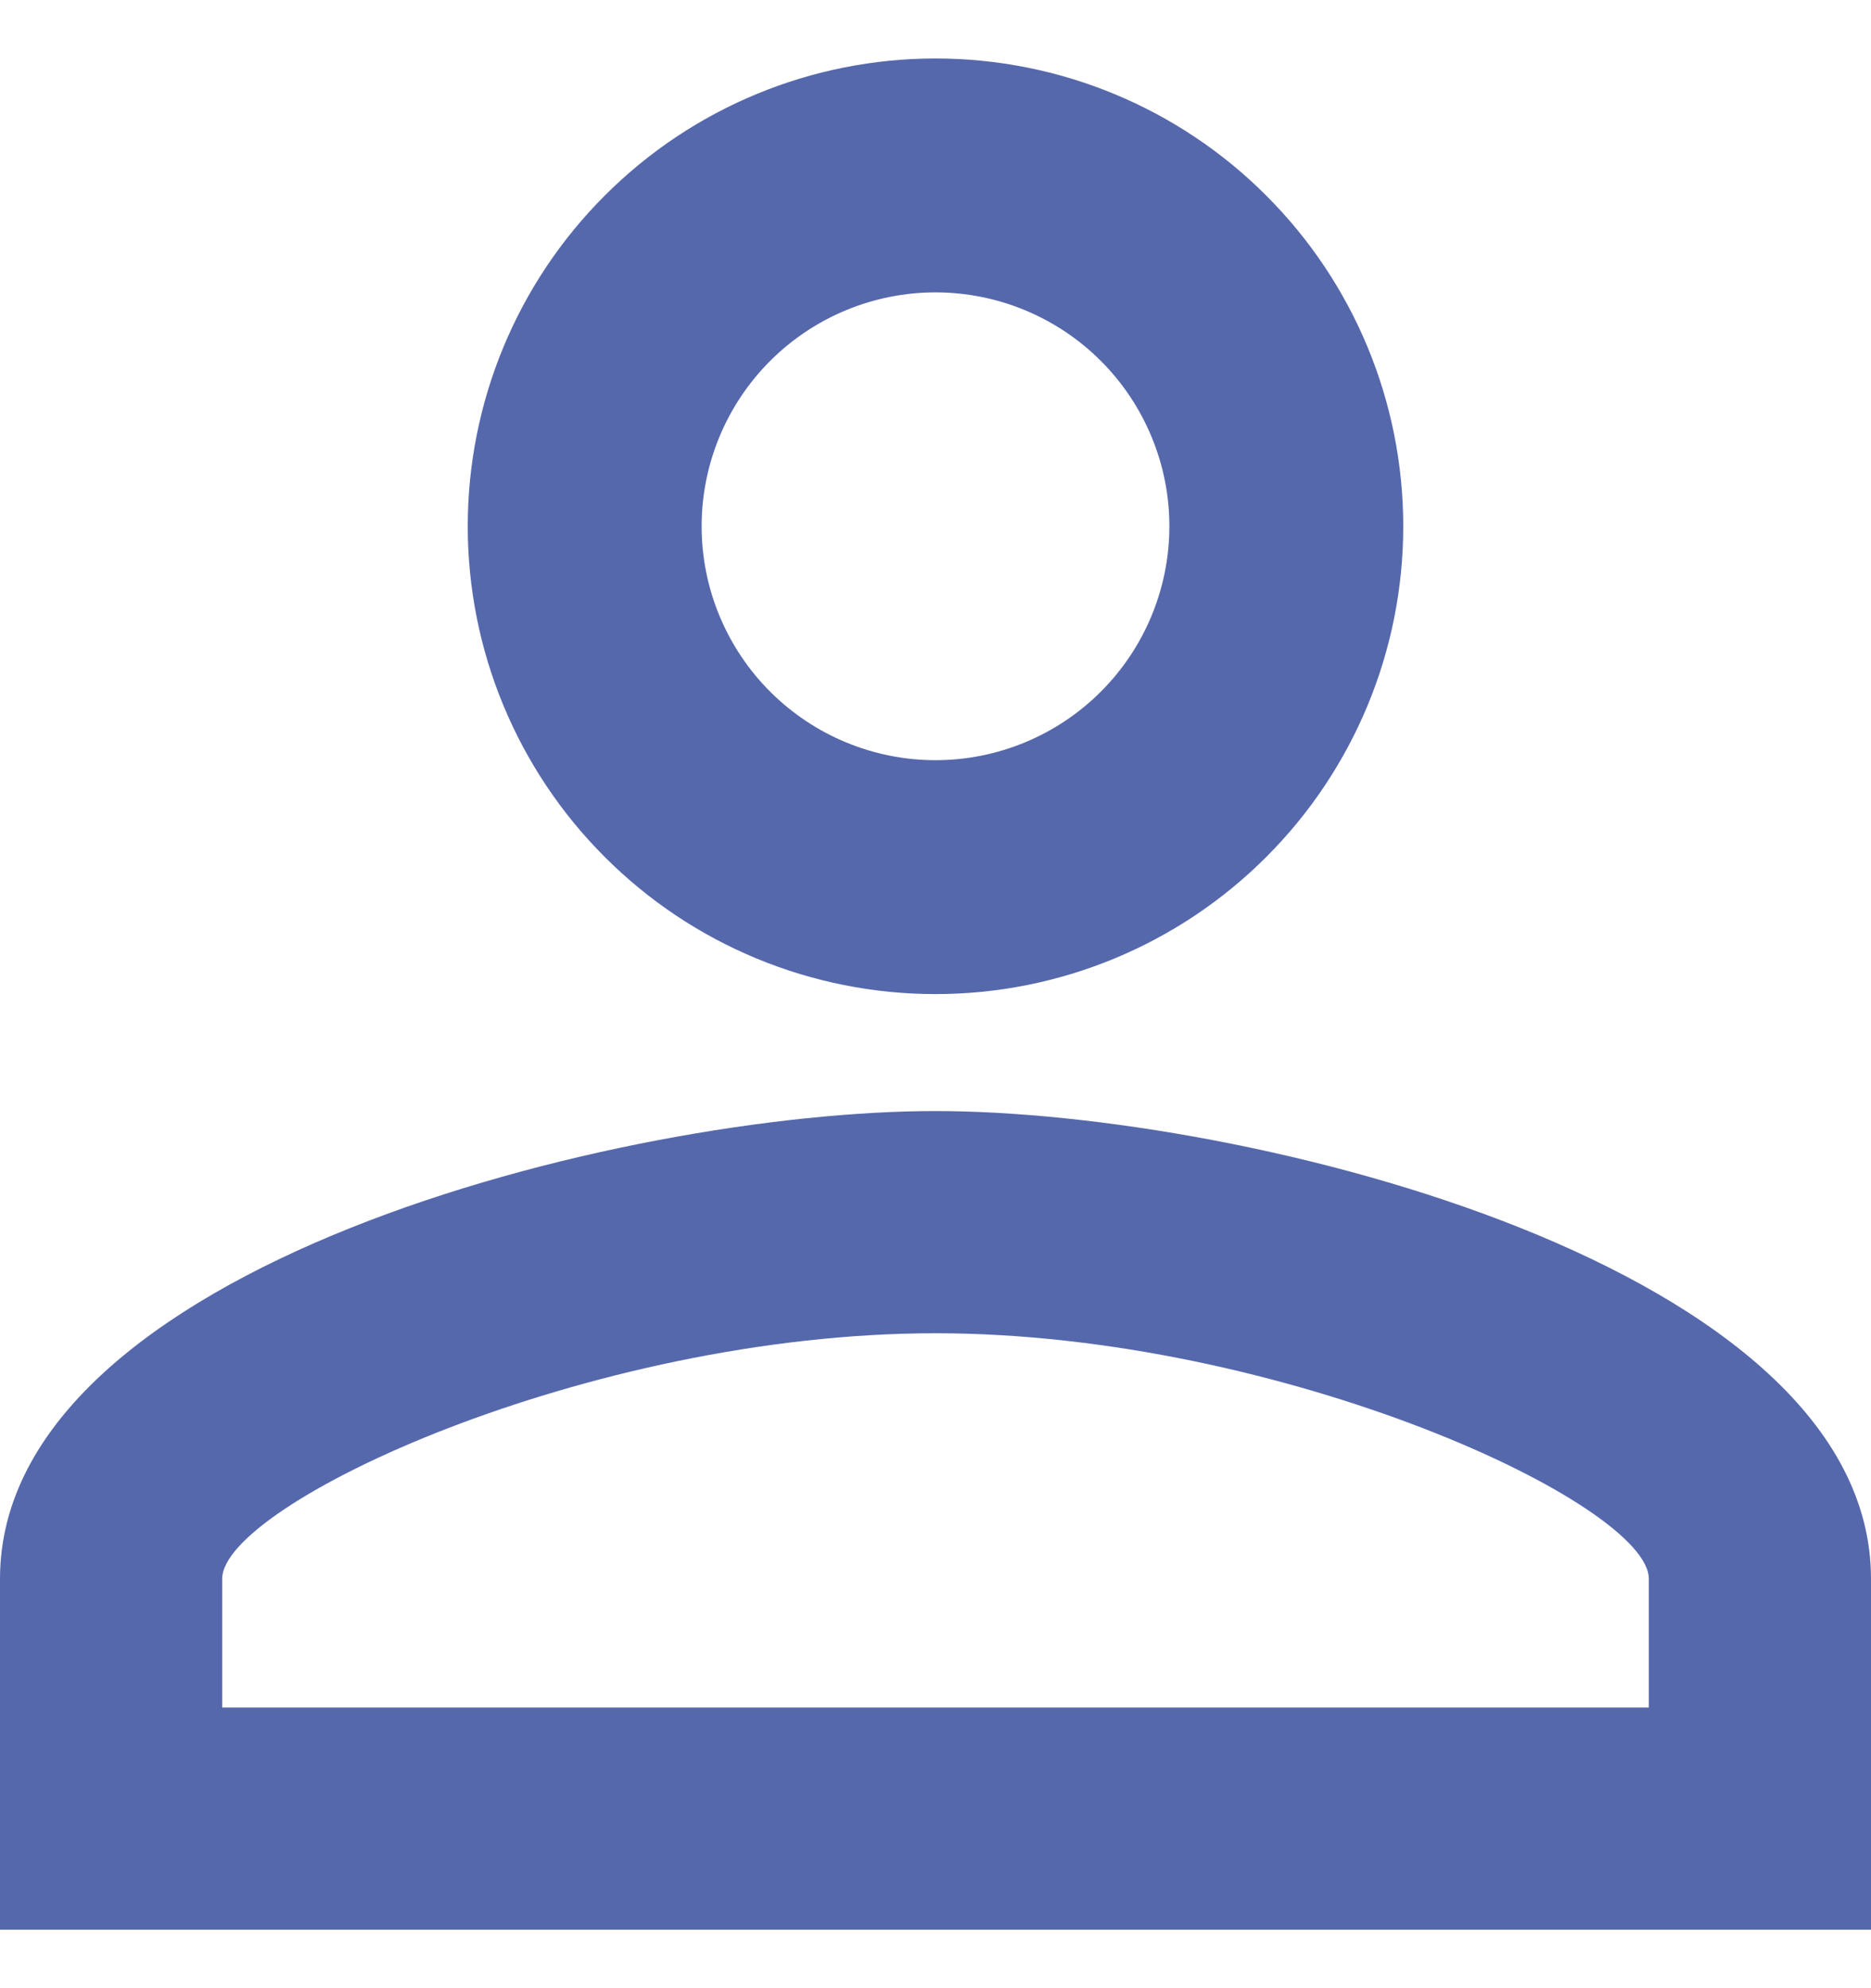 <svg width="16" height="17" viewBox="0 0 16 17" fill="none" xmlns="http://www.w3.org/2000/svg">
<path d="M8 0.5C9.061 0.5 10.078 0.921 10.828 1.672C11.579 2.422 12 3.439 12 4.5C12 5.561 11.579 6.578 10.828 7.328C10.078 8.079 9.061 8.5 8 8.5C6.939 8.5 5.922 8.079 5.172 7.328C4.421 6.578 4 5.561 4 4.5C4 3.439 4.421 2.422 5.172 1.672C5.922 0.921 6.939 0.5 8 0.5ZM8 2.5C7.47 2.5 6.961 2.711 6.586 3.086C6.211 3.461 6 3.97 6 4.5C6 5.03 6.211 5.539 6.586 5.914C6.961 6.289 7.47 6.5 8 6.5C8.53 6.5 9.039 6.289 9.414 5.914C9.789 5.539 10 5.03 10 4.5C10 3.97 9.789 3.461 9.414 3.086C9.039 2.711 8.53 2.5 8 2.5ZM8 9.5C10.67 9.5 16 10.83 16 13.5V16.5H0V13.5C0 10.83 5.33 9.5 8 9.5ZM8 11.4C5.03 11.4 1.9 12.86 1.9 13.5V14.6H14.1V13.5C14.1 12.86 10.97 11.4 8 11.4Z" fill="#3D52A0" fill-opacity="0.87"/>
</svg>
